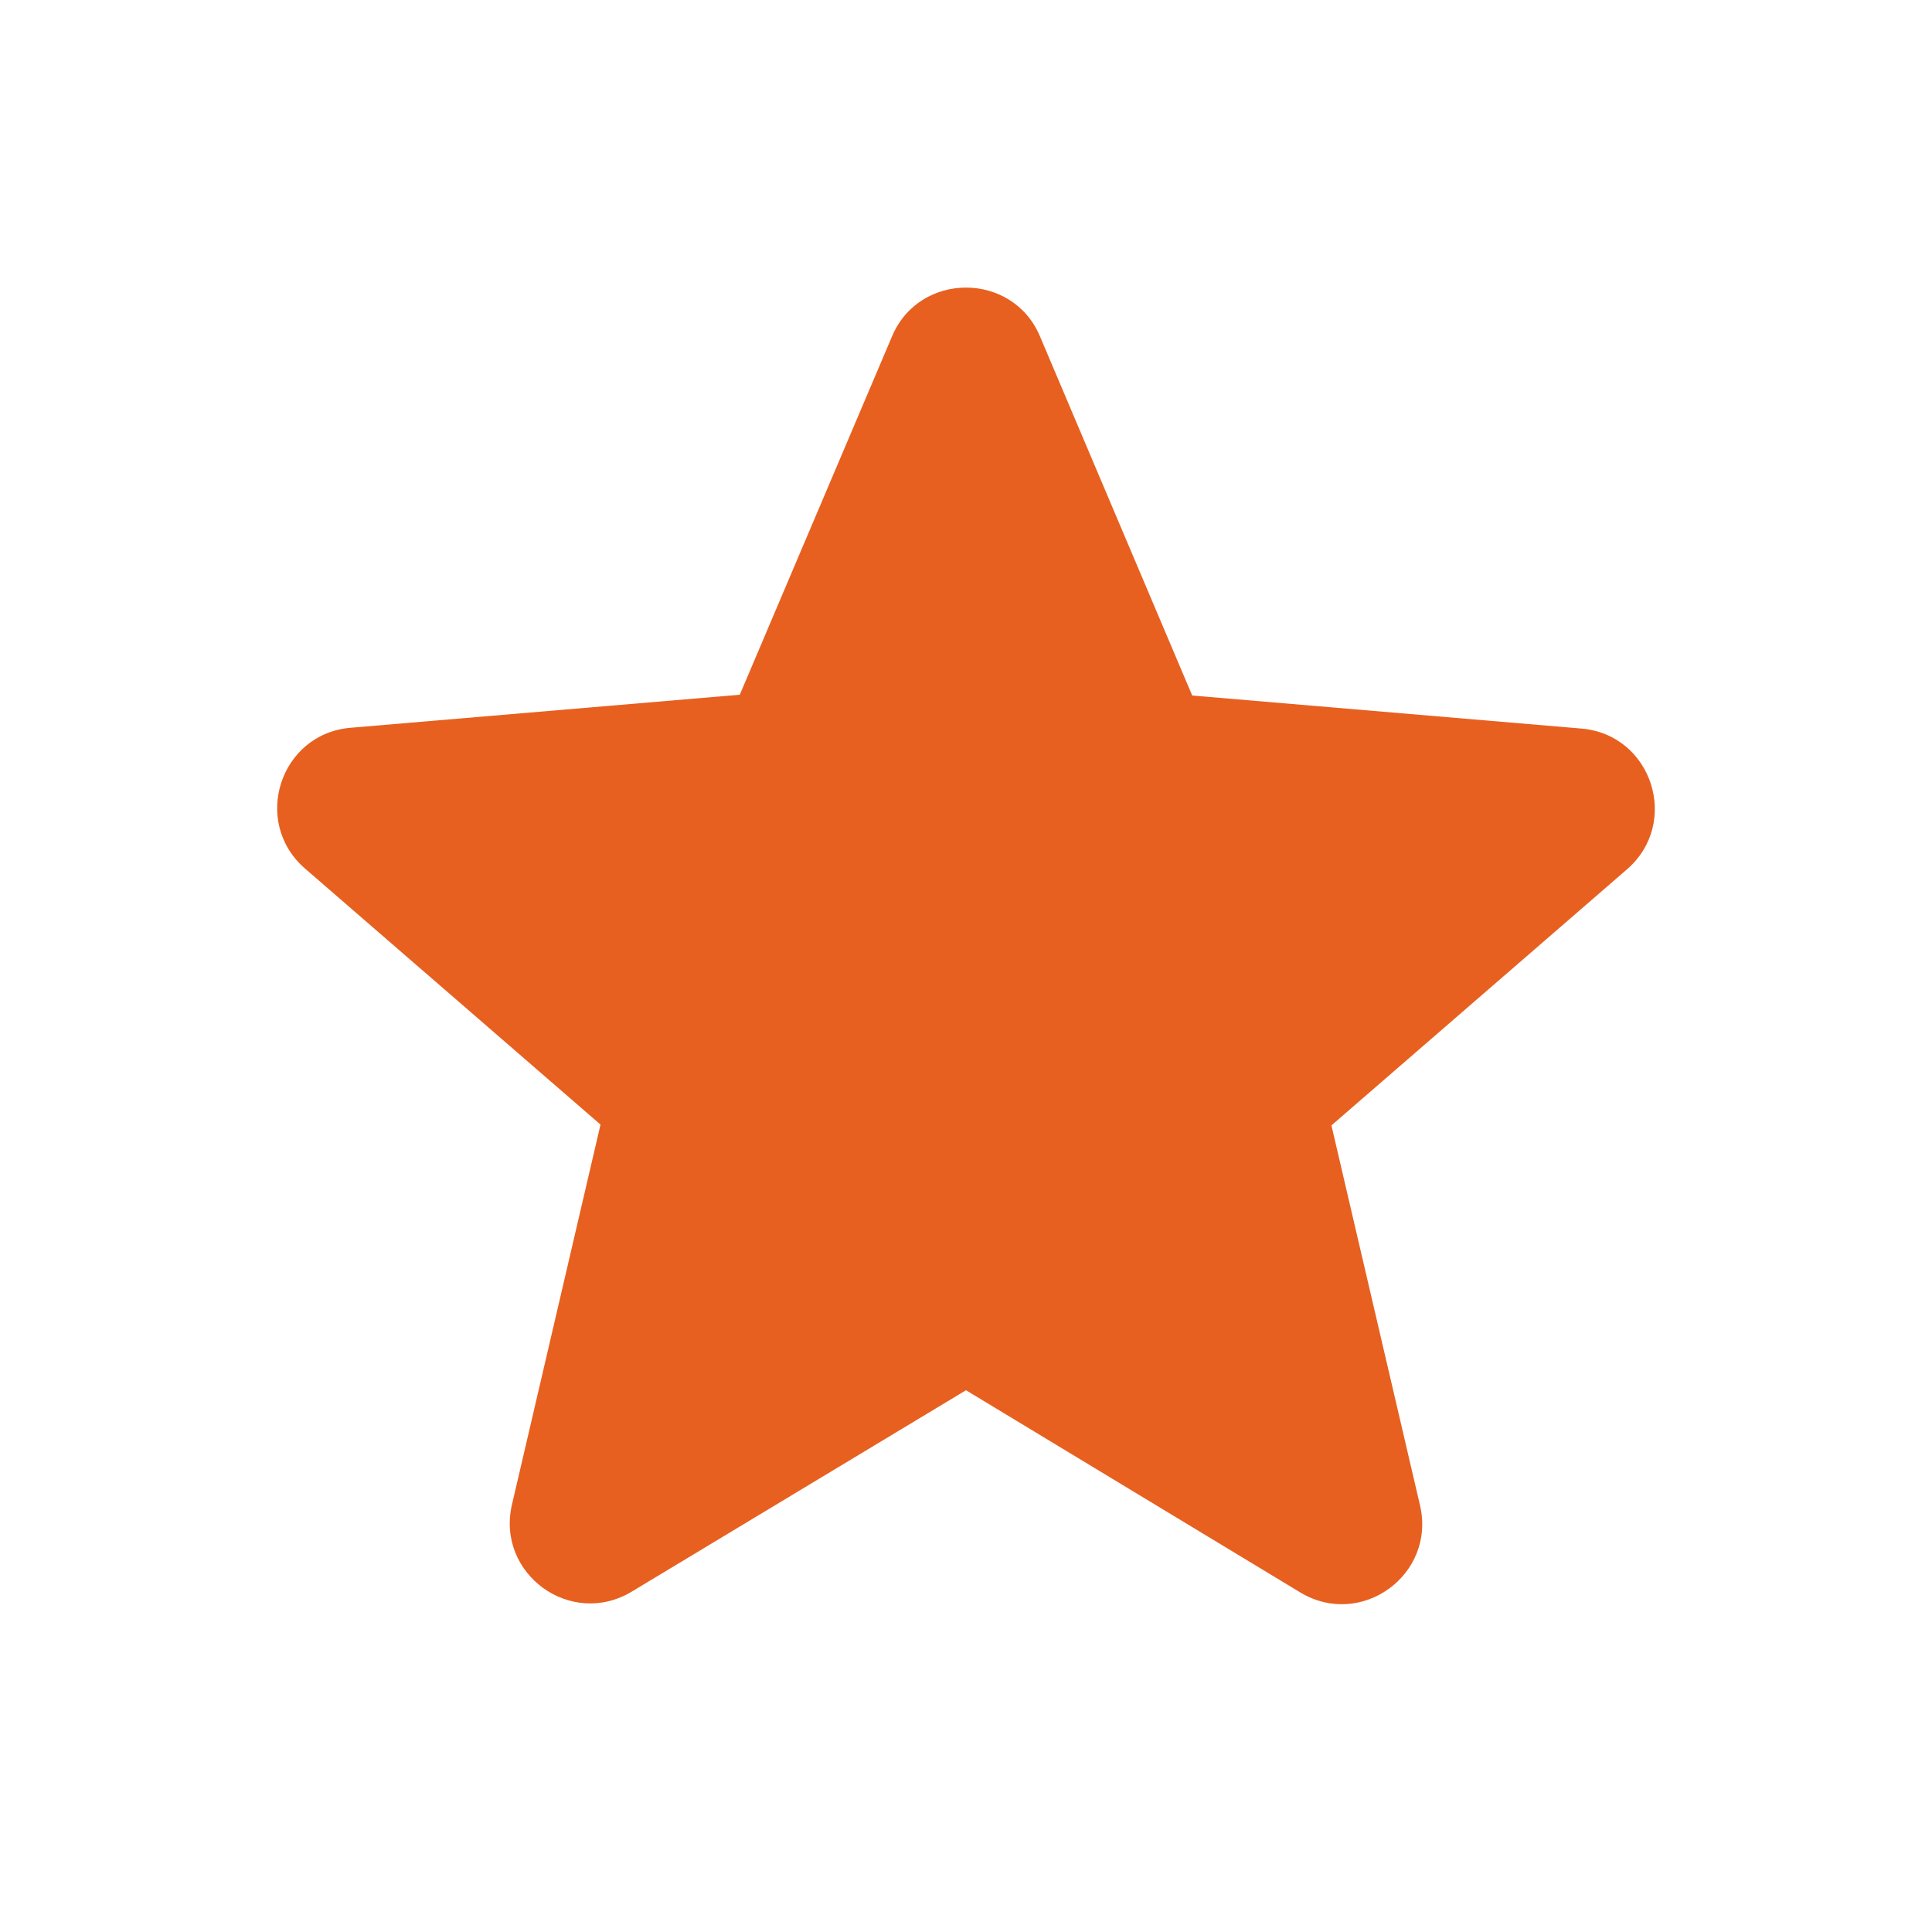 <svg width="34" height="34" viewBox="0 0 34 34" fill="none" xmlns="http://www.w3.org/2000/svg">
<g id="ic:round-star">
<path id="Vector" d="M17 24.466L22.879 28.022C23.956 28.673 25.273 27.71 24.99 26.492L23.431 19.805L28.631 15.3C29.58 14.478 29.07 12.92 27.823 12.821L20.981 12.24L18.303 5.922C17.822 4.774 16.178 4.774 15.697 5.922L13.019 12.226L6.176 12.807C4.93 12.906 4.42 14.464 5.369 15.286L10.568 19.791L9.01 26.477C8.726 27.696 10.044 28.659 11.121 28.008L17 24.466Z" fill="#E76020"/>
</g>
</svg>
